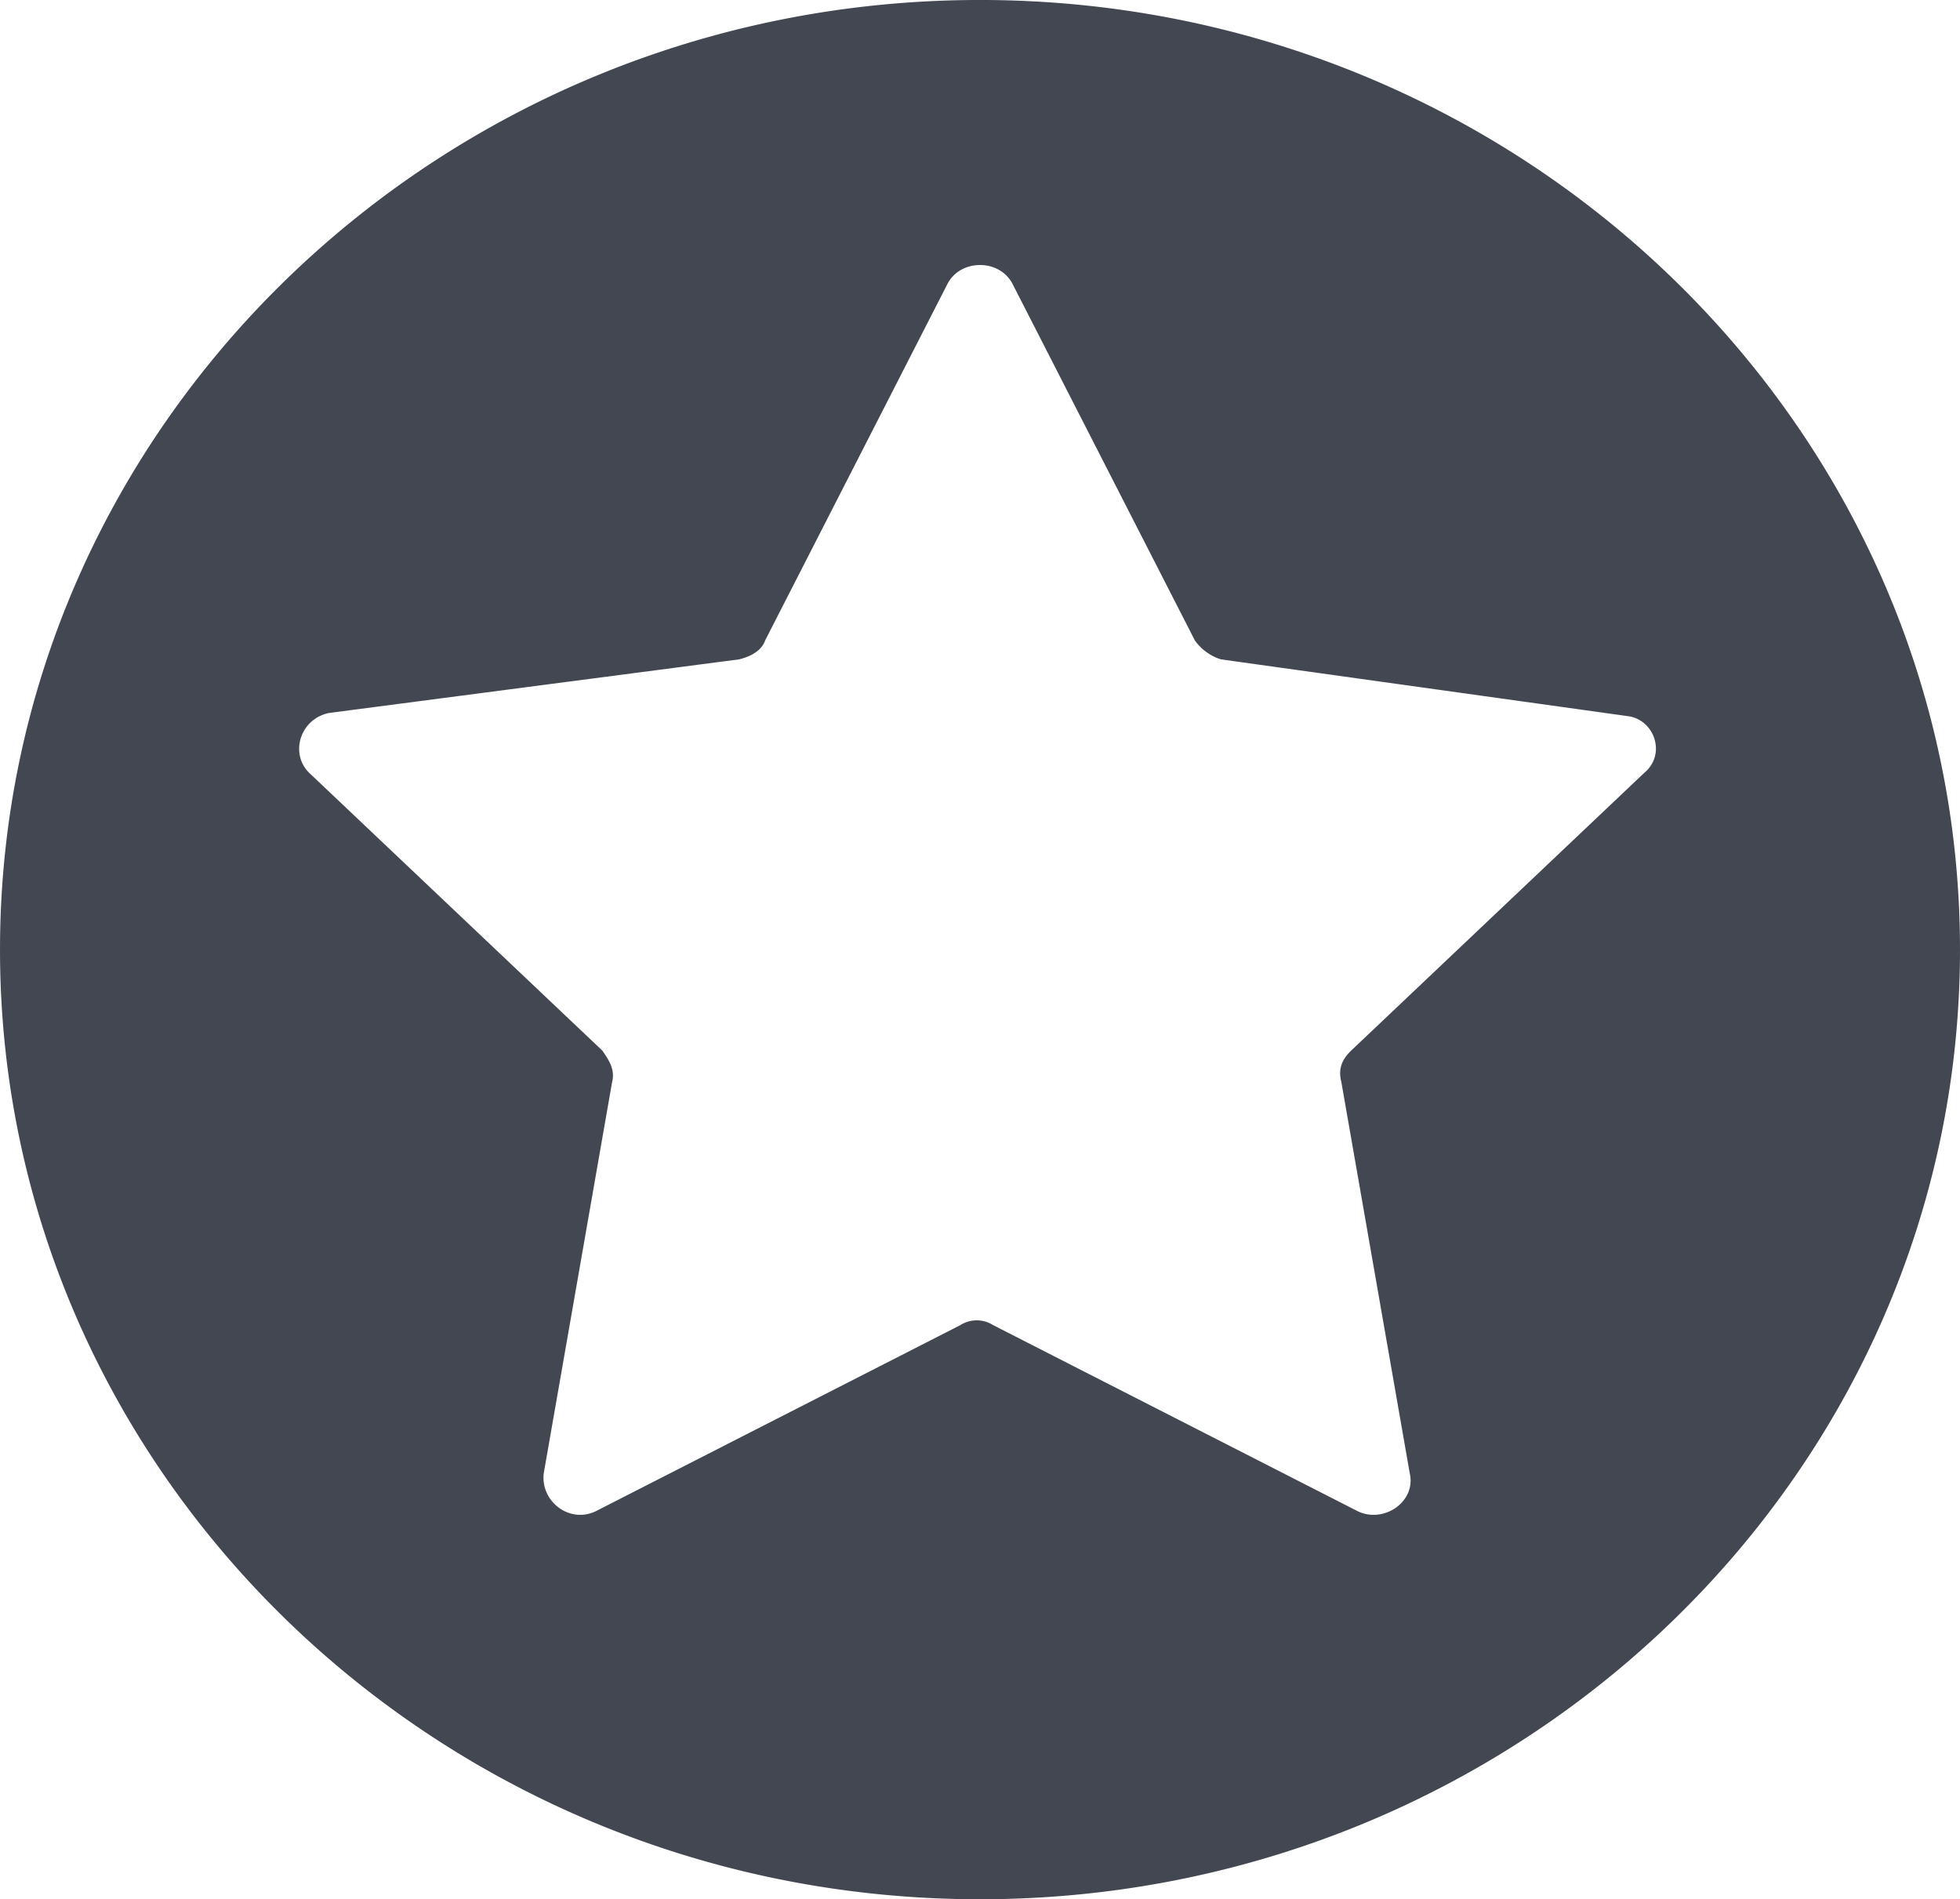 <svg xmlns="http://www.w3.org/2000/svg" width="900.375" height="872.406" viewBox="0 0 900.375 872.406">
<defs>
    <style>
      .cls-1 {
        fill: #424751;
        fill-rule: evenodd;
      }
    </style>
  </defs>
  <path class="cls-1" d="M531.374,82.242c-248.272,0-450.182,195.635-450.182,436.21s201.91,436.2,450.182,436.2S981.56,759.017,981.56,518.452,779.645,82.242,531.374,82.242Zm305.1,355.052L701.88,564.827c-4.5,4.336-5.984,8.691-4.5,14.492l31.419,179.7c2.981,13.037-11.963,23.183-23.936,17.382L537.358,690.9a13.982,13.982,0,0,0-14.955,0L354.894,776.4c-11.963,5.8-25.435-4.345-23.926-17.382l31.4-179.7c1.488-5.8-1.5-10.156-4.485-14.492L223.278,437.294c-8.971-8.7-4.486-24.638,8.97-27.538l188.443-24.638c5.989-1.455,10.475-4.345,11.979-8.691l83.749-163.752c5.984-11.6,23.925-11.6,29.909,0l83.75,163.752a23.267,23.267,0,0,0,11.962,8.691L829,411.211C840.973,412.656,846.947,428.593,836.477,437.294Z" transform="translate(-81.188 -82.25)"/>
</svg>
